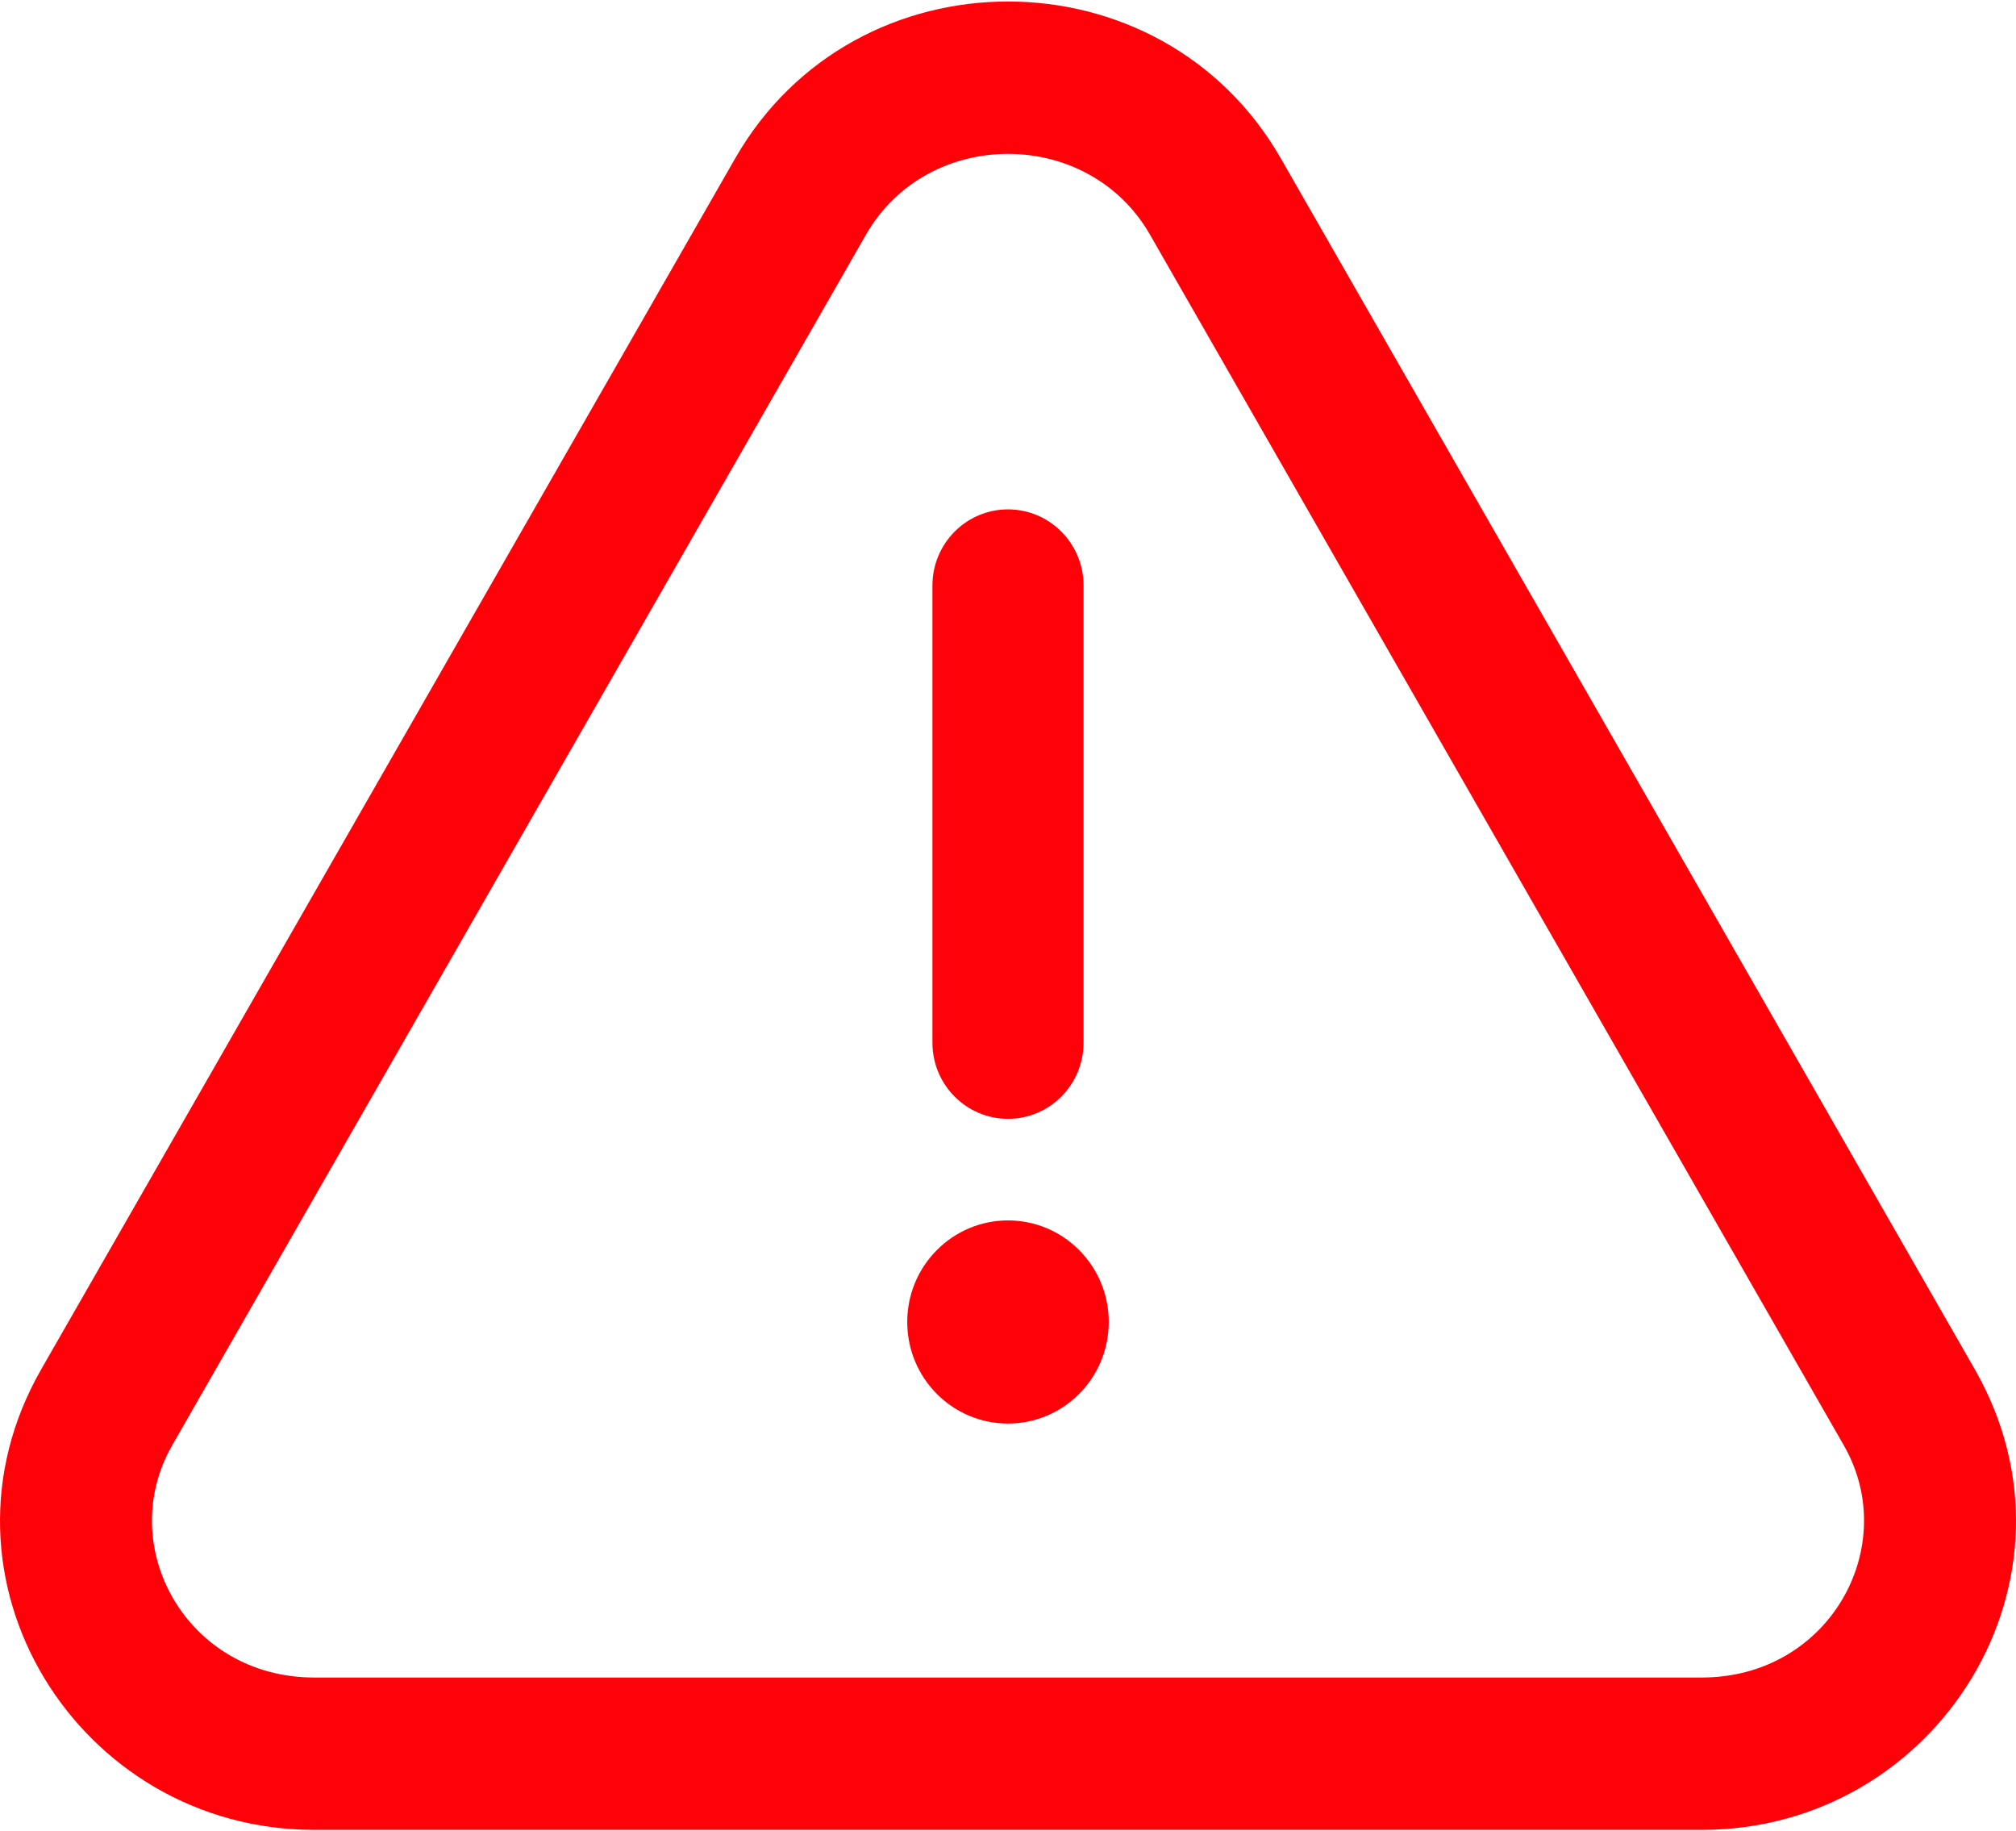 <svg width="403" height="366" viewBox="0 0 403 366" fill="none" xmlns="http://www.w3.org/2000/svg">
<path d="M201.5 101.8C209.843 101.8 216.606 108.617 216.606 117.025V208.375C216.606 216.784 209.843 223.6 201.5 223.6C193.157 223.6 186.394 216.784 186.394 208.375V117.025C186.394 108.617 193.157 101.8 201.5 101.8Z" fill="#FF0209"/>
<path d="M221.642 264.2C221.642 275.411 212.624 284.5 201.5 284.5C190.376 284.5 181.358 275.411 181.358 264.2C181.358 252.989 190.376 243.9 201.5 243.9C212.624 243.9 221.642 252.989 221.642 264.2Z" fill="#FF0209"/>
<path fill-rule="evenodd" clip-rule="evenodd" d="M256.044 31.664C232.073 -10.155 170.927 -10.155 146.956 31.664L8.249 273.637C-15.728 315.464 15.634 365.7 62.793 365.7H340.207C387.366 365.7 418.728 315.464 394.751 273.637L256.044 31.664ZM173.116 46.897C185.457 25.368 217.543 25.368 229.884 46.897L368.591 288.87C380.141 309.02 365.7 335.25 340.207 335.25H62.793C37.3 335.25 22.859 309.02 34.409 288.87L173.116 46.897Z" fill="#FF0209"/>
</svg>

